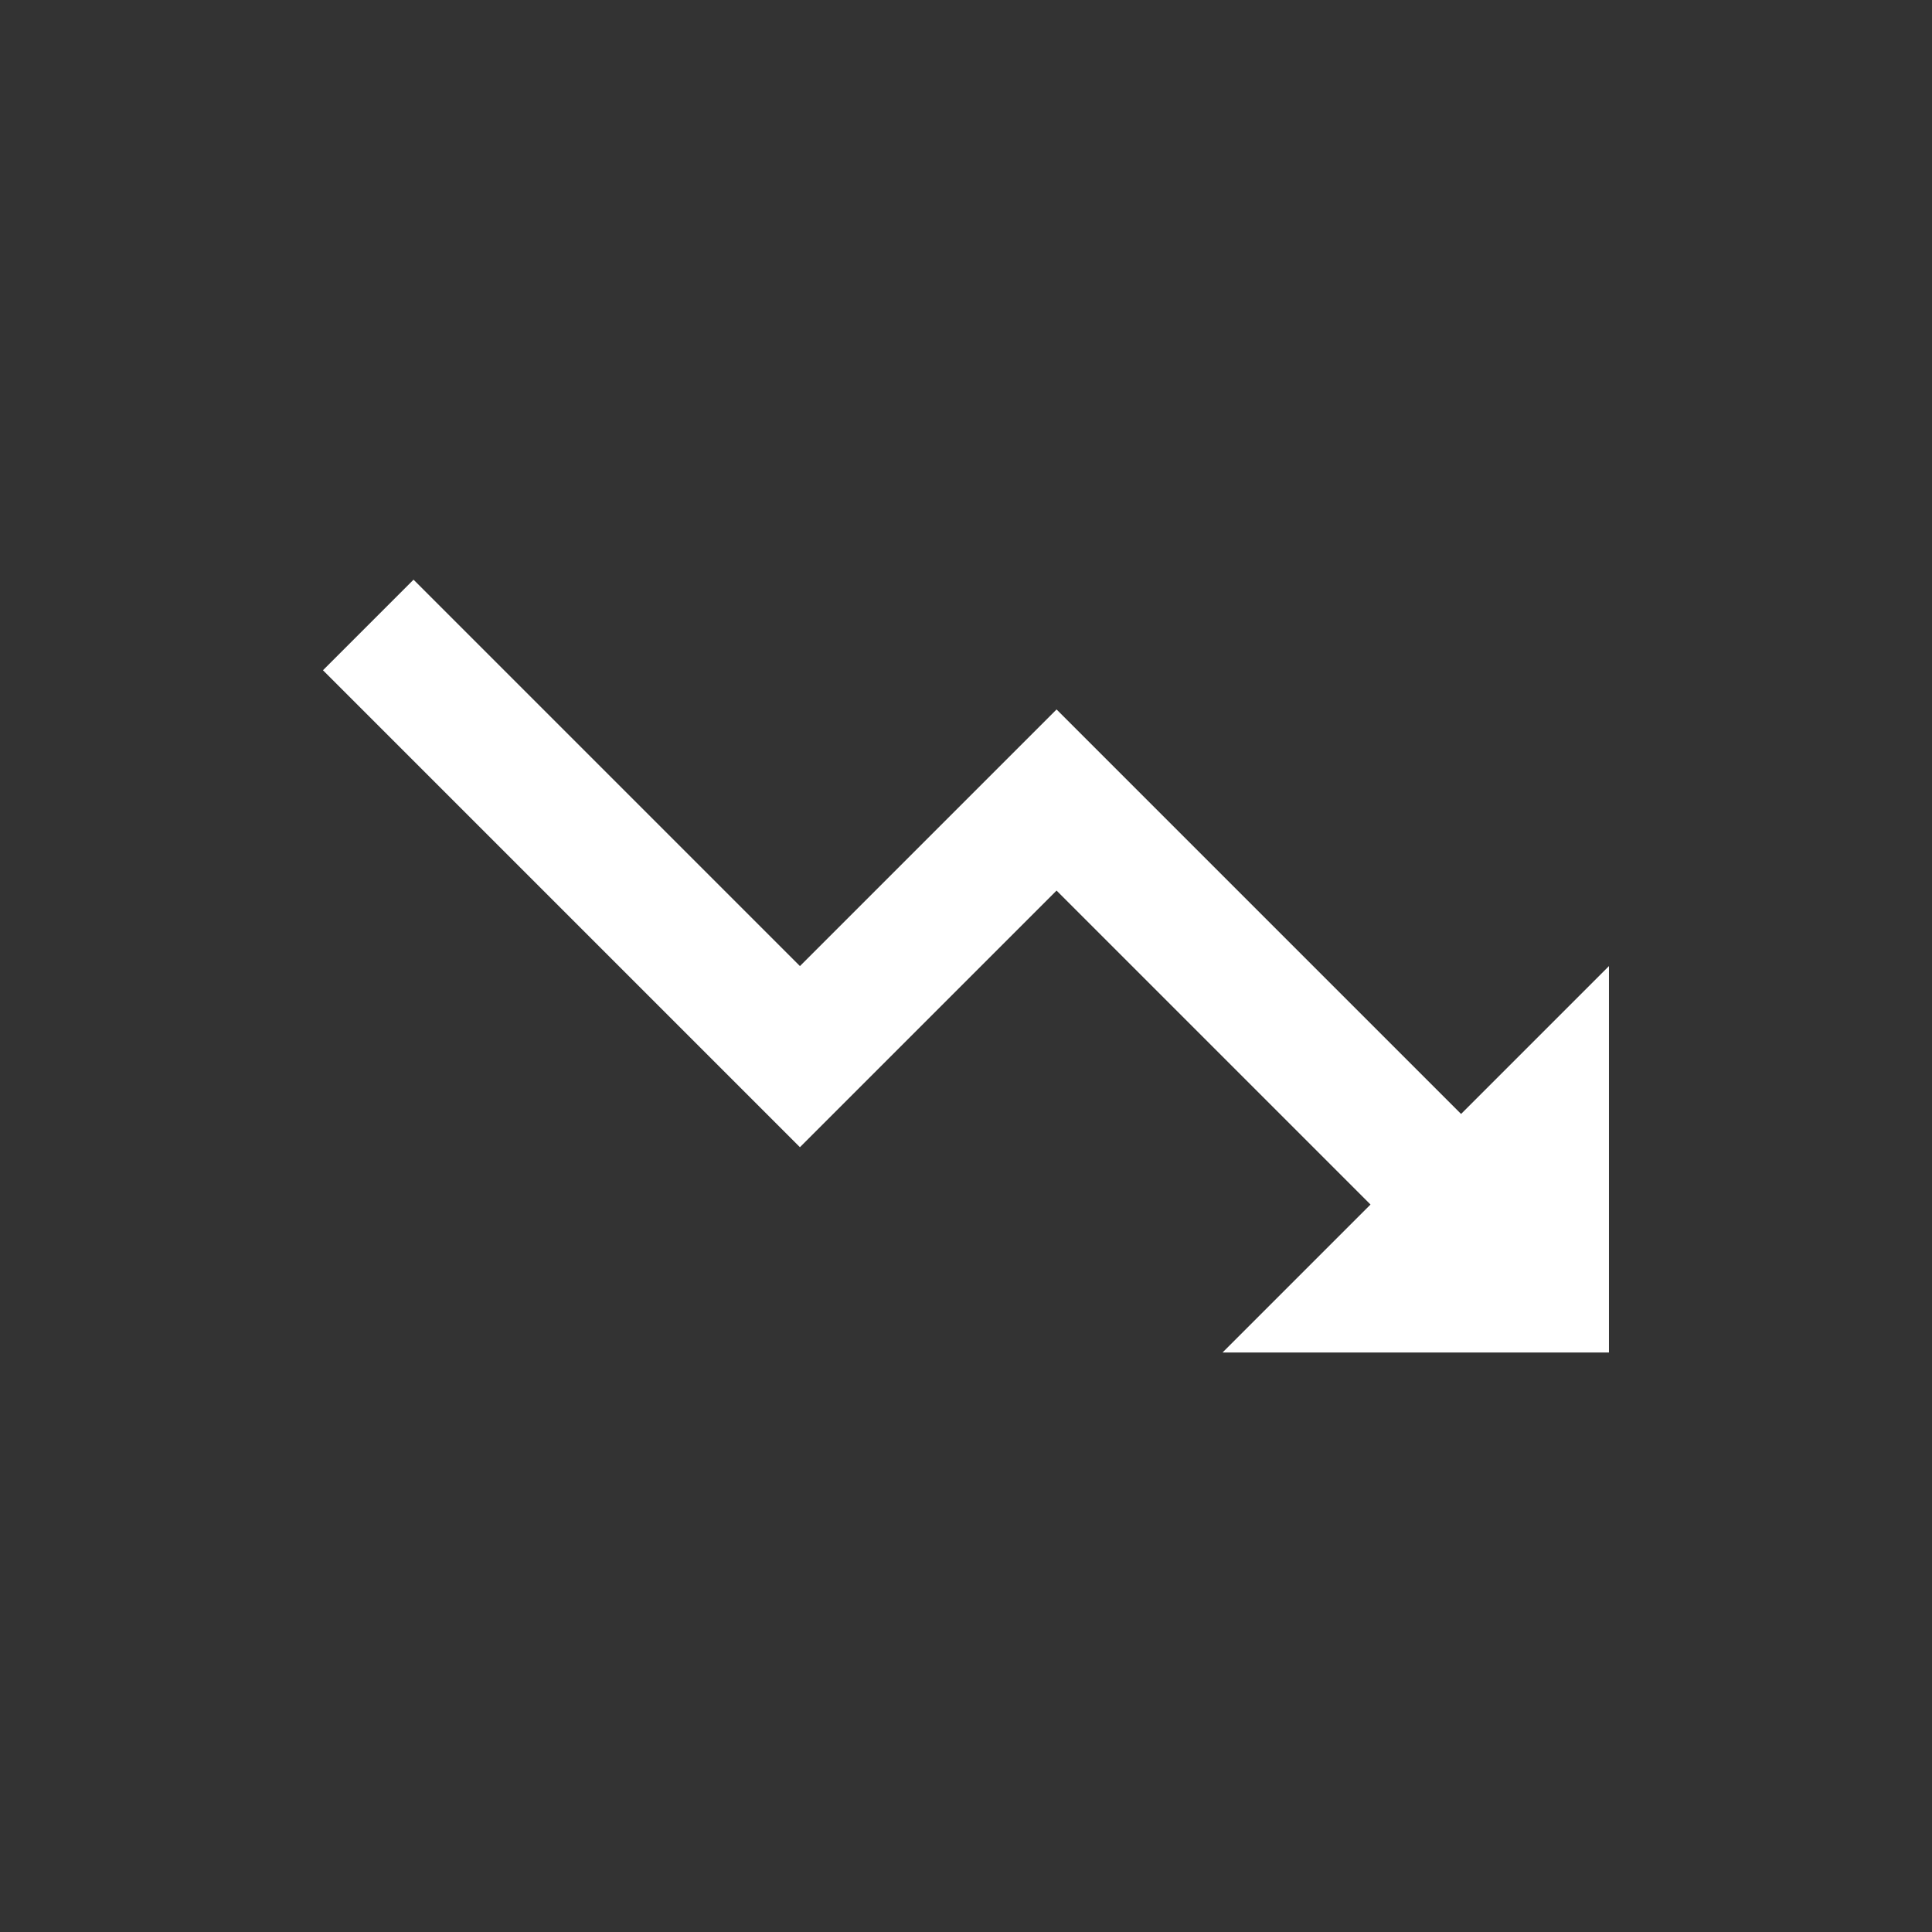 <!-- Generated by IcoMoon.io -->
<svg version="1.1" xmlns="http://www.w3.org/2000/svg" width="24" height="24" viewBox="0 0 24 24">
<rect x="0" y="0" width="24" height="24" fill="#333333" stroke="none"/>
<title>trending_down</title>
<path fill="#fff" d="M15.188 16.8l1.837-1.837-3.9-3.9-3.188 3.188-5.925-5.925 1.125-1.125 4.8 4.8 3.188-3.188 5.025 5.025 1.837-1.837v4.8h-4.8z"></path>
</svg>
